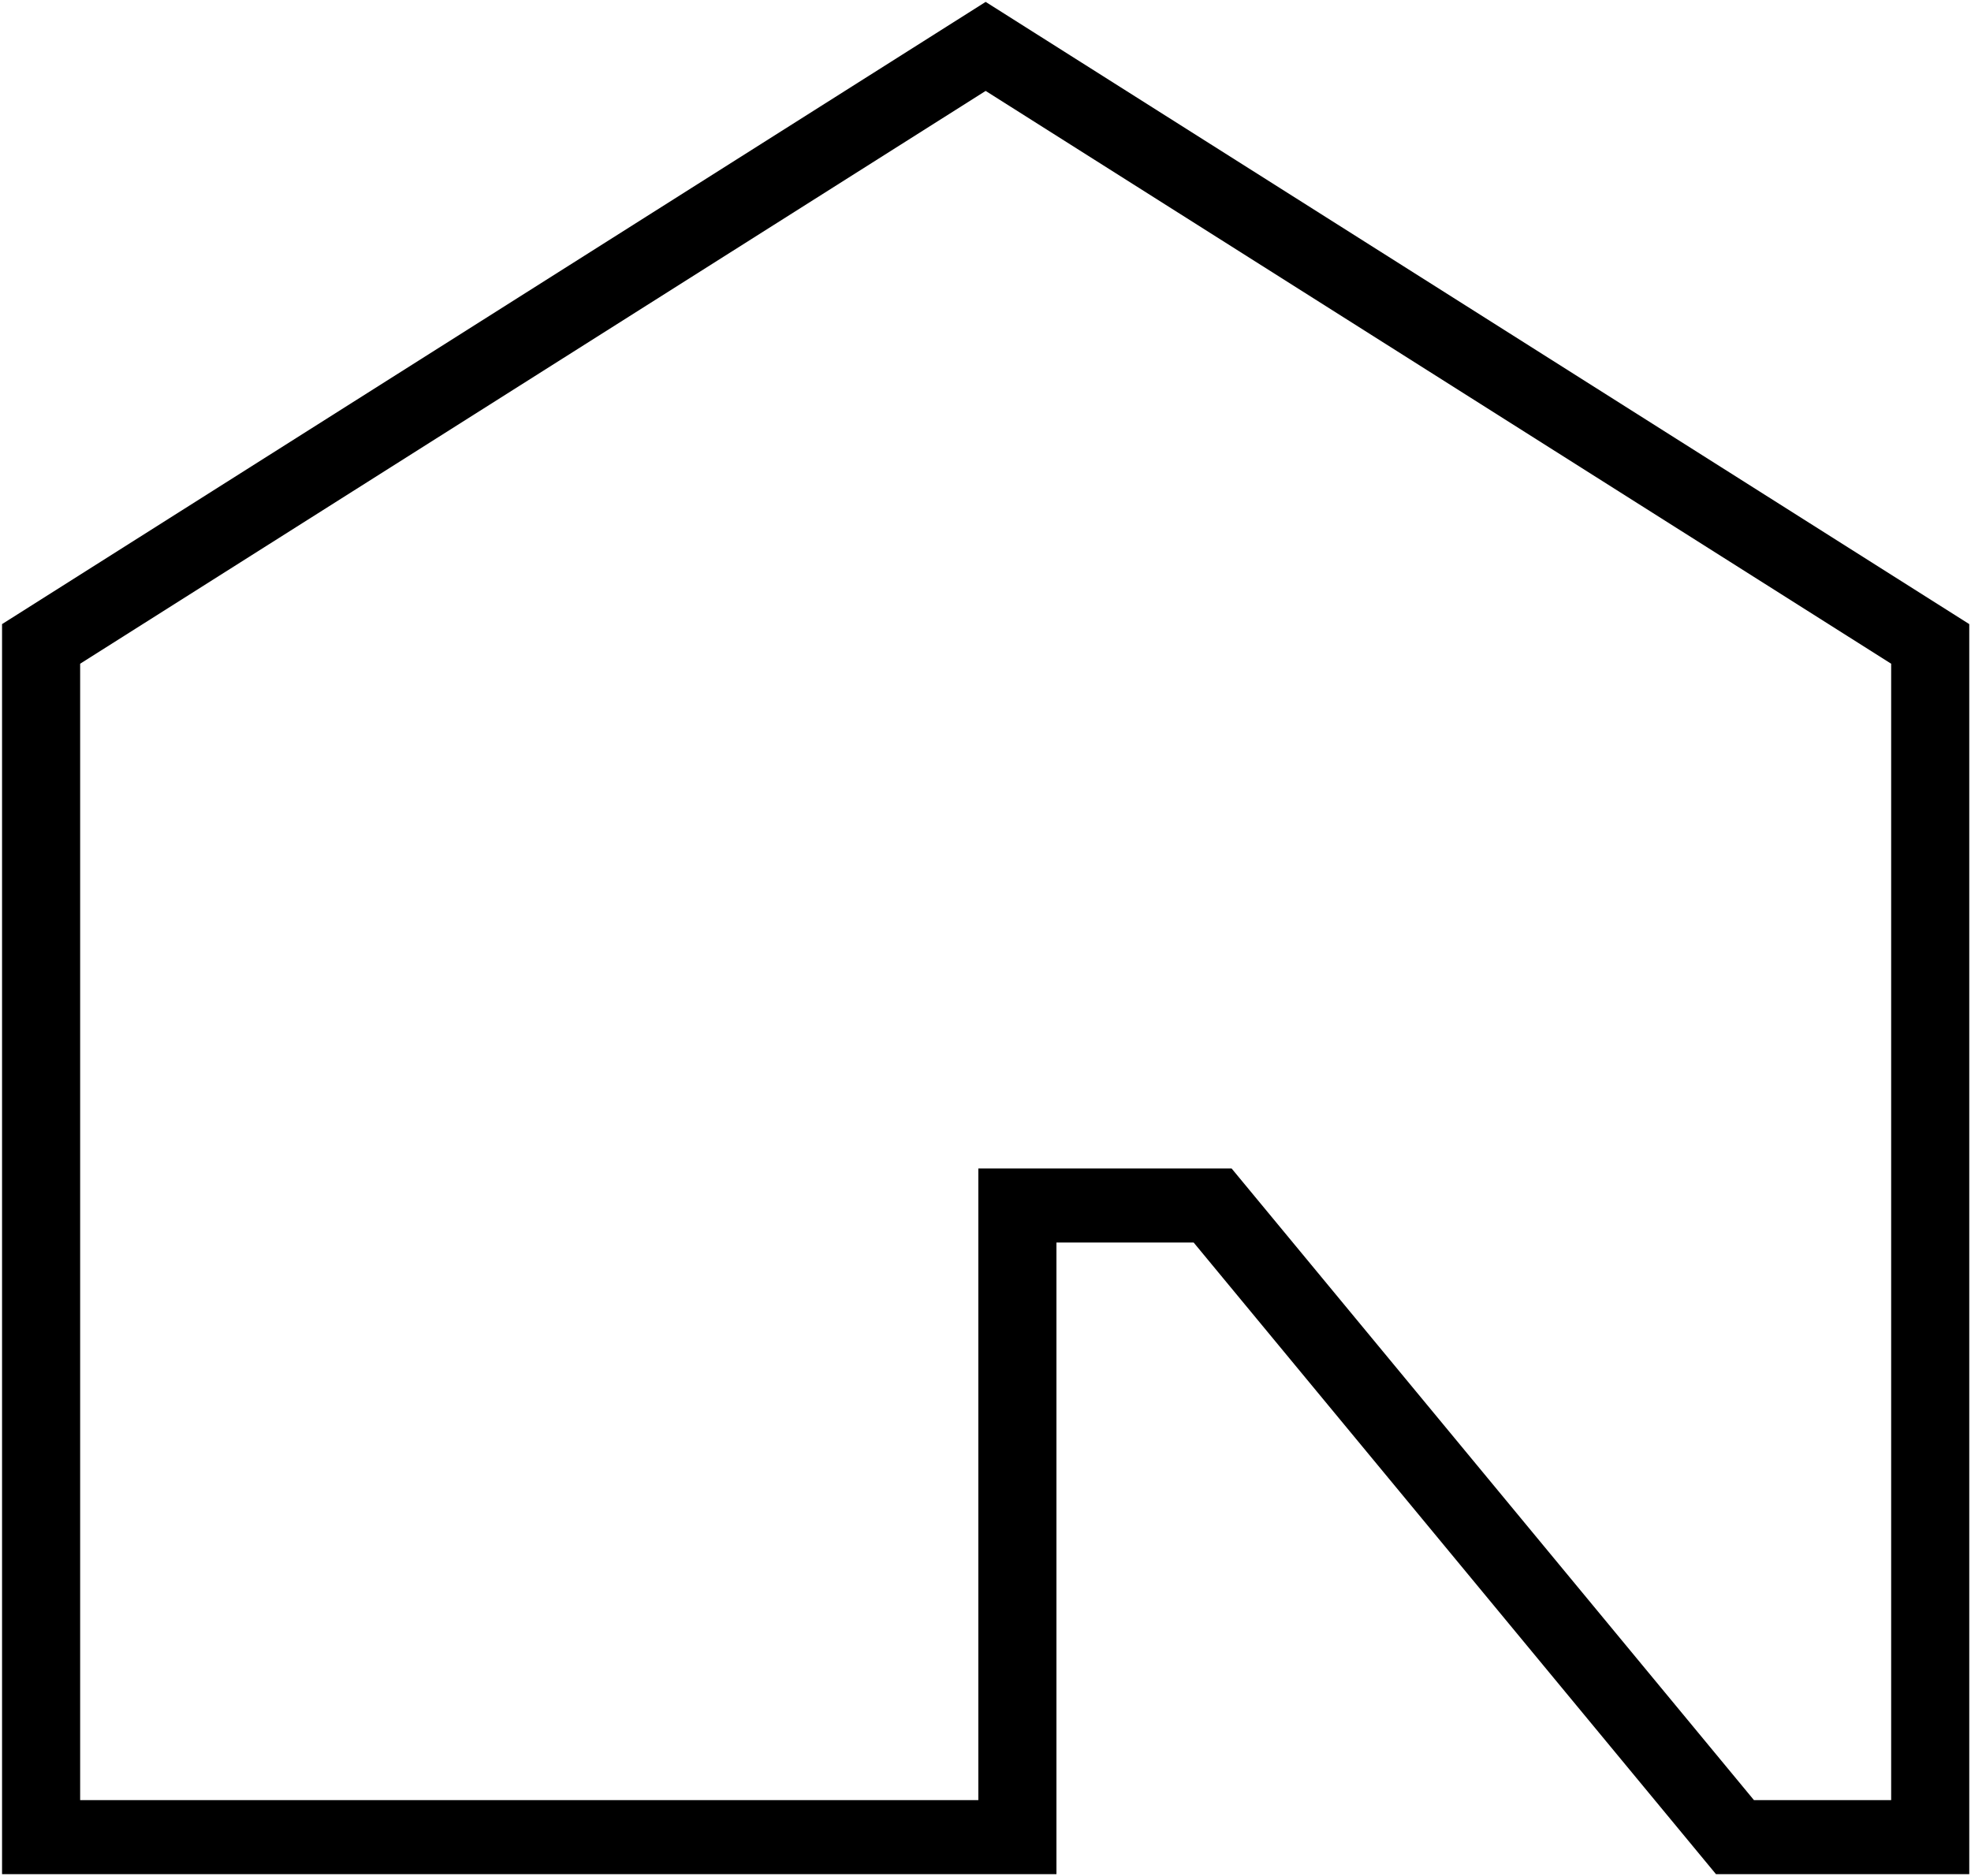 <svg width="521" height="496" viewBox="0 0 521 496" fill="none" xmlns="http://www.w3.org/2000/svg">
<path d="M520.541 495.5H453.586L315.522 328.51H279.251V495.5H0.541V165.007L260.541 0.5L520.541 165.007V495.5ZM463.625 475.926H499.896V175.479L260.541 24.038L21.186 175.479V475.926H258.606V308.936H325.56L463.625 475.926Z" fill="black"/>
</svg>
